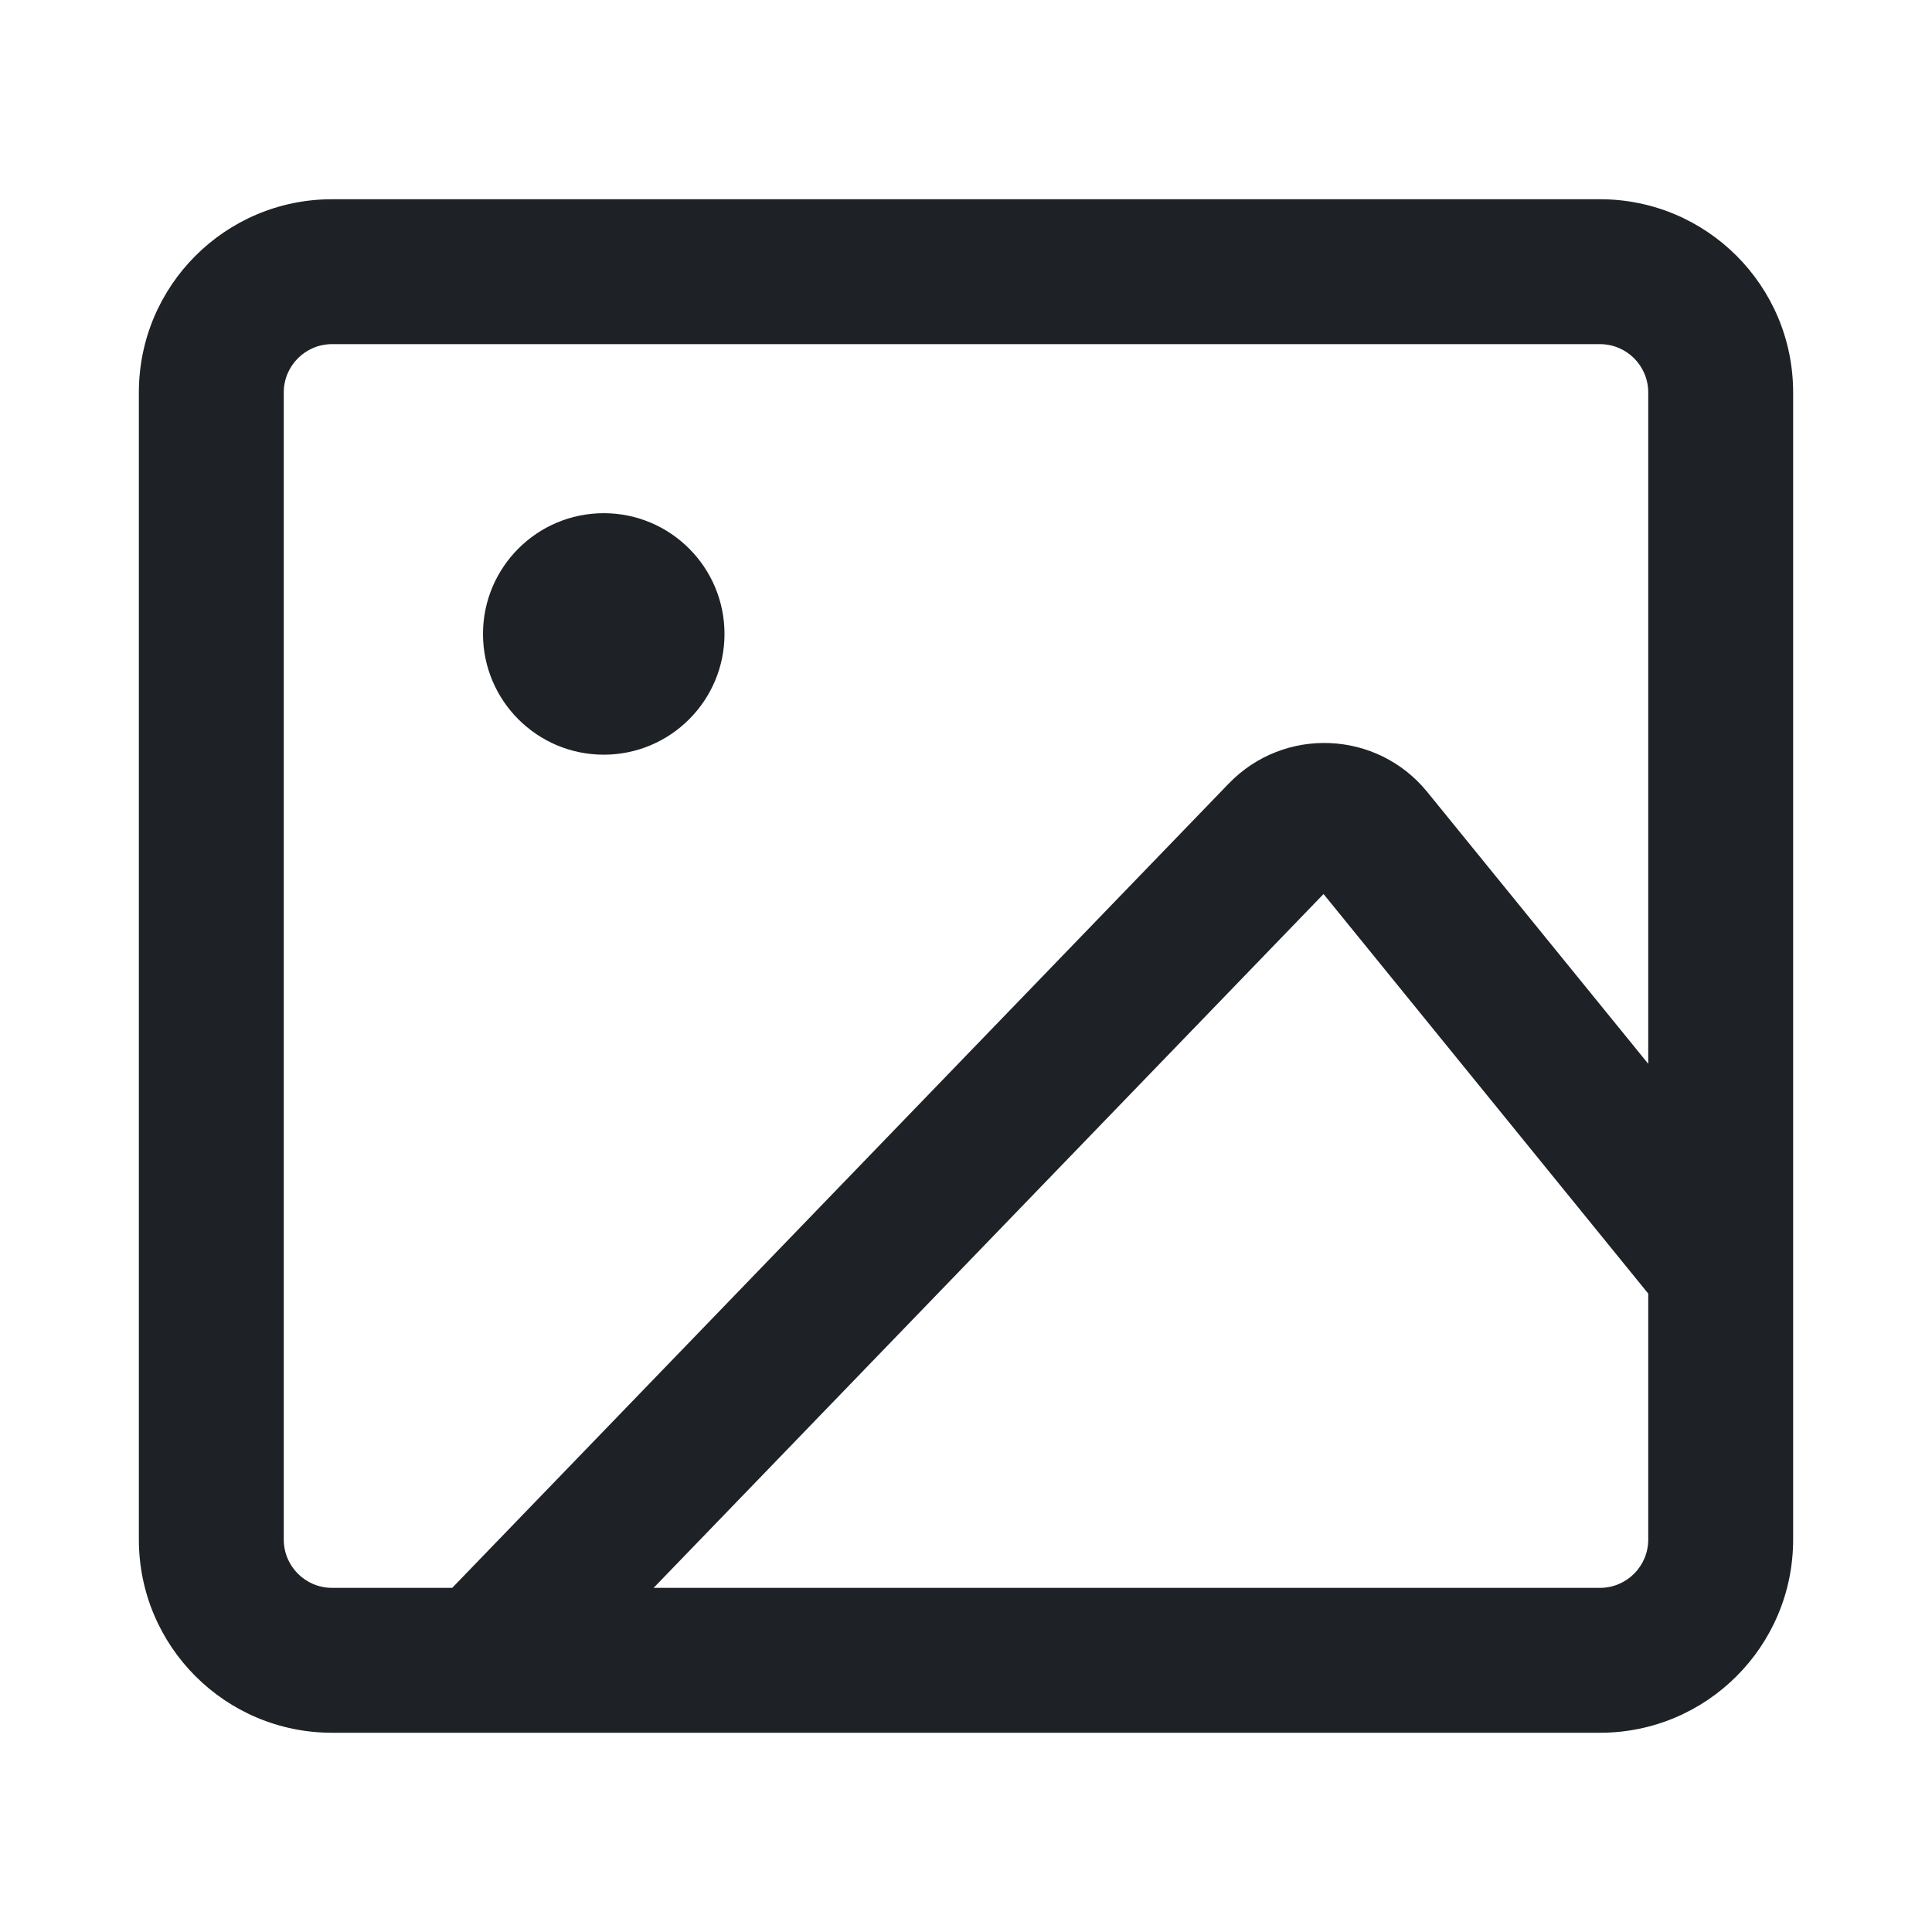<svg width="16" height="16" viewBox="0 0 16 16" fill="none" xmlns="http://www.w3.org/2000/svg">
<path d="M2.75 1.65C1.866 1.65 1.15 2.366 1.15 3.25V12.75C1.15 13.634 1.866 14.35 2.75 14.35H13.25C14.134 14.35 14.85 13.634 14.85 12.75V3.25C14.85 2.366 14.134 1.65 13.25 1.65H2.75ZM2.35 3.25C2.35 3.029 2.529 2.85 2.75 2.85H13.25C13.471 2.85 13.65 3.029 13.65 3.25V8.81L11.821 6.56C11.405 6.047 10.635 6.014 10.176 6.489L3.745 13.15H2.75C2.529 13.15 2.35 12.971 2.35 12.75V3.25ZM10.961 7.404L13.65 10.713V12.75C13.65 12.971 13.471 13.15 13.25 13.15H5.413L10.961 7.404ZM5 6.25C5.552 6.25 6 5.802 6 5.25C6 4.698 5.552 4.25 5 4.25C4.448 4.25 4 4.698 4 5.25C4 5.802 4.448 6.25 5 6.25Z" fill="#1E2226"/>
</svg>
